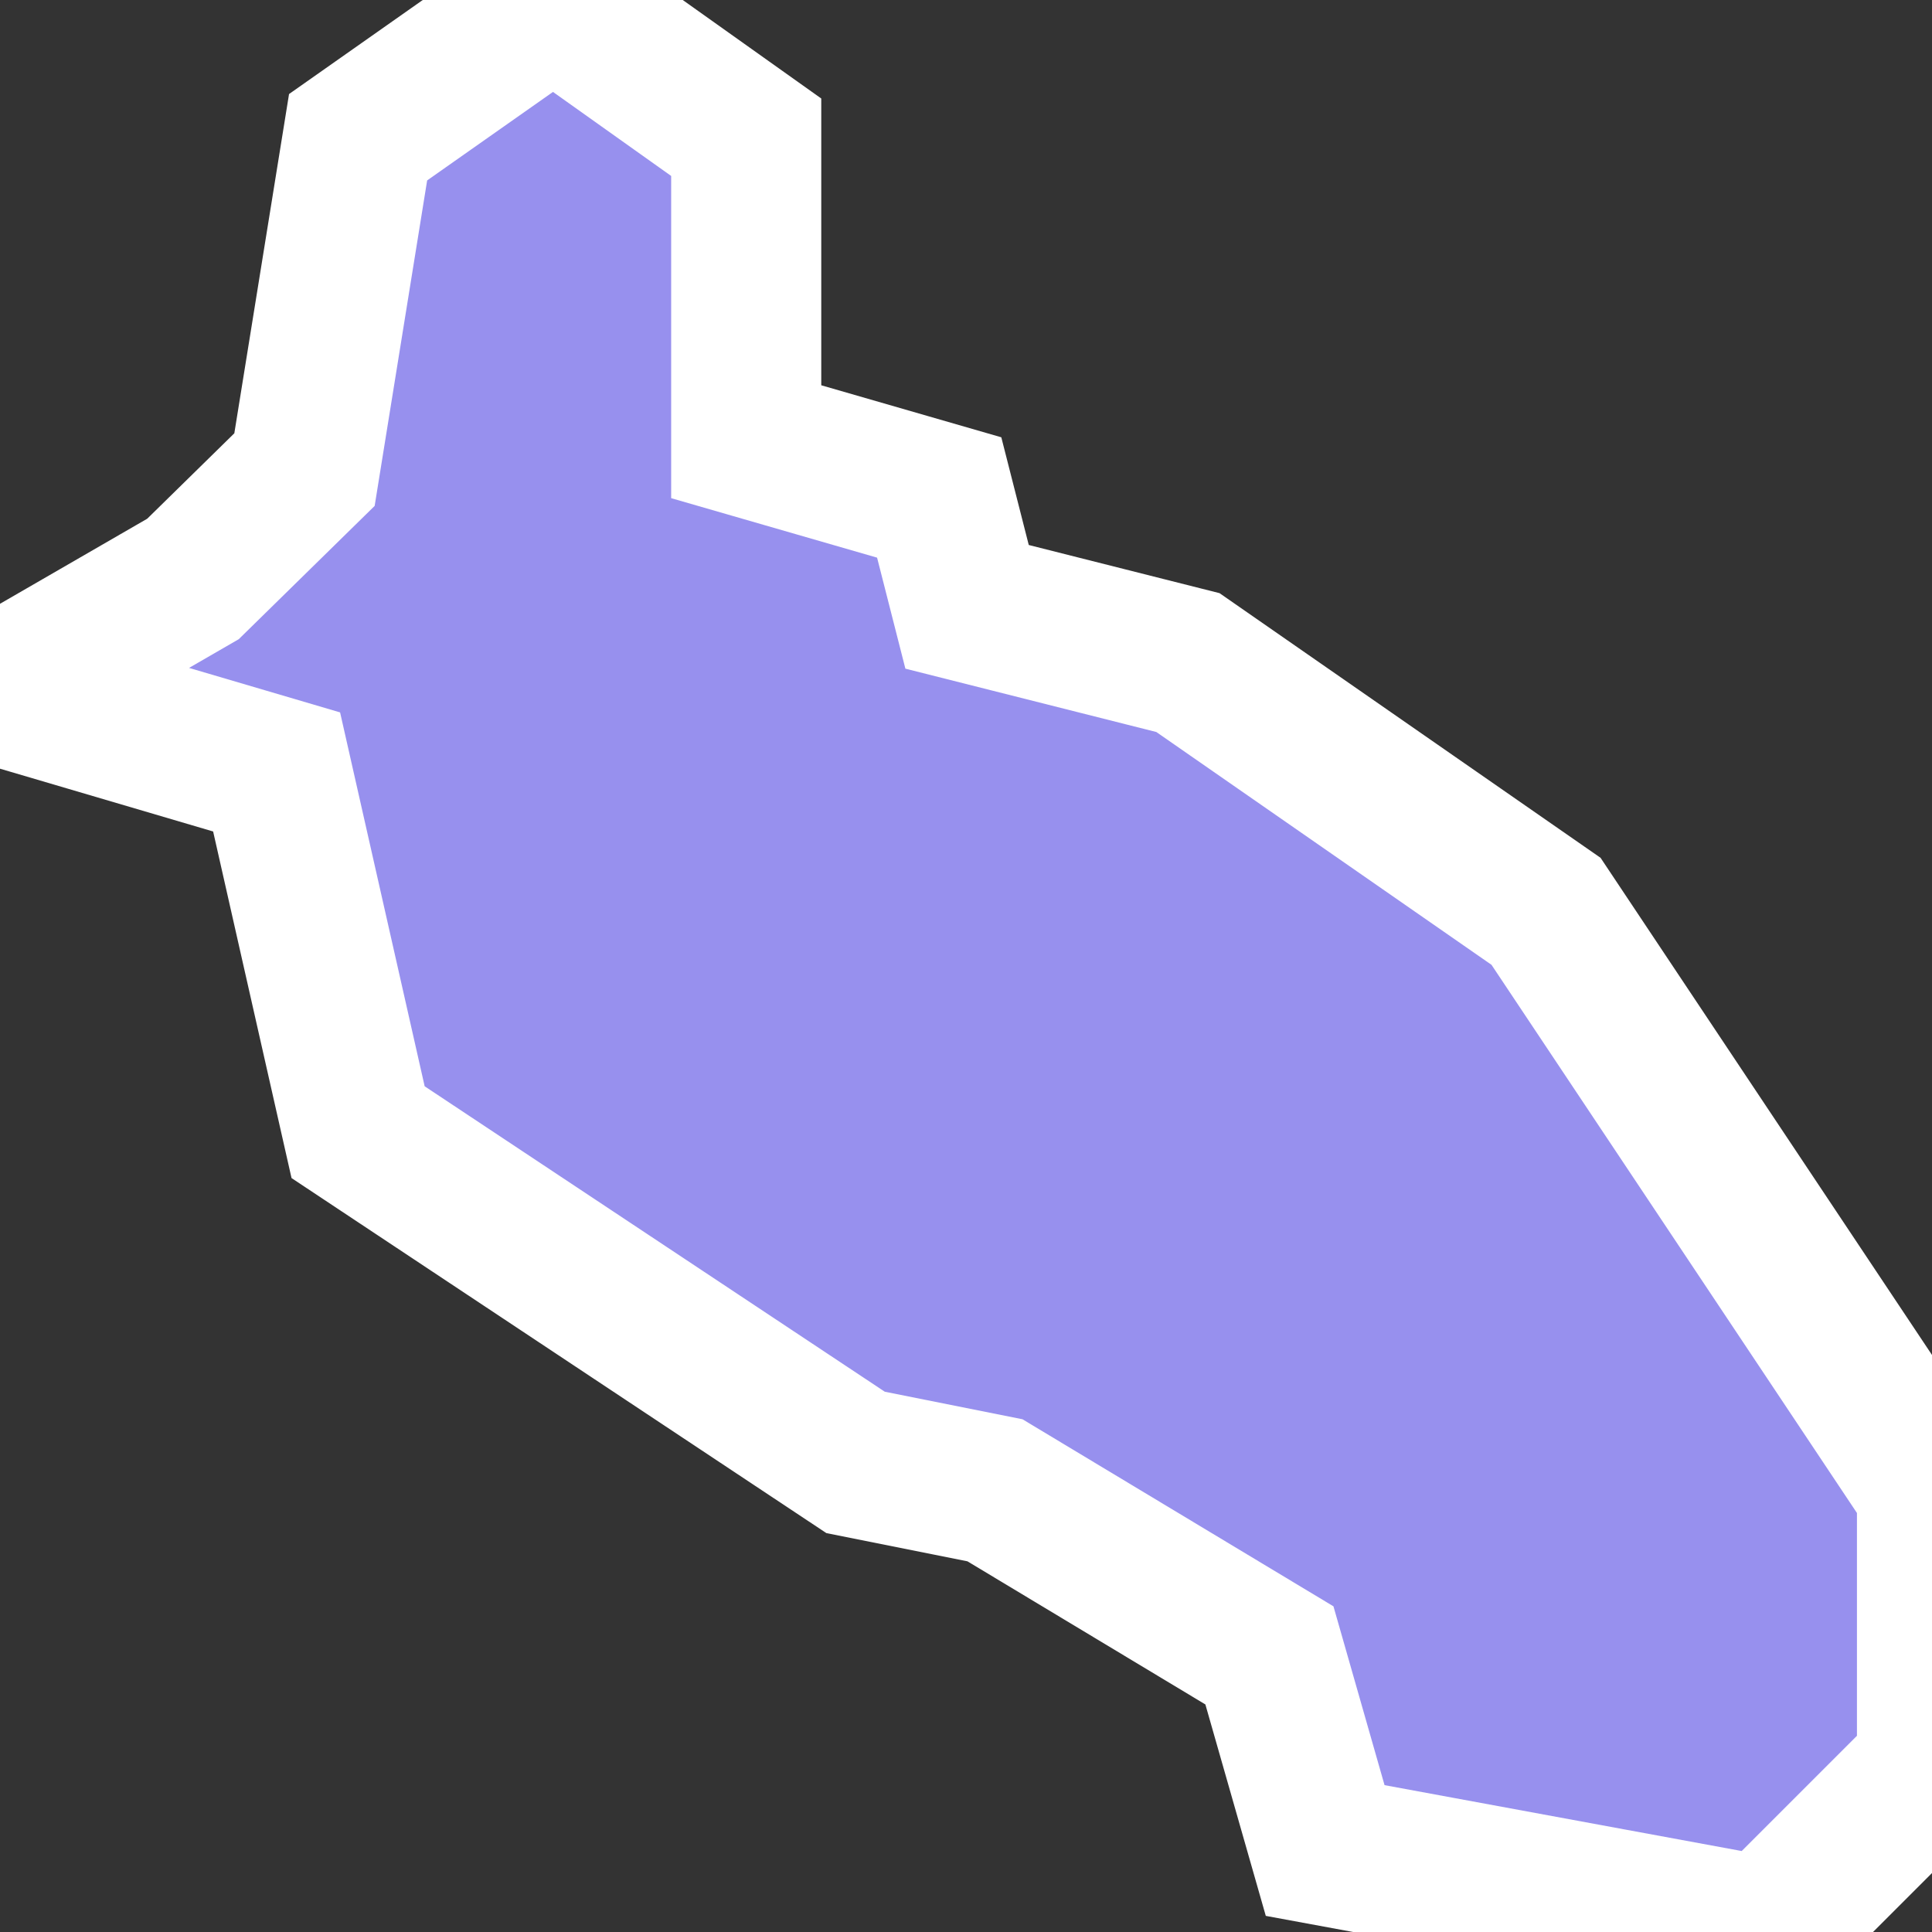 <svg xmlns="http://www.w3.org/2000/svg" viewBox="145.93 0.306 9.01 9.01" width="9.01" height="9.01">
            <rect x="145.93" y="0.306" width="9.01" height="9.01" fill="#333333" stroke="none"/>
            <path 
                d="m 147.6,0.946 0.91,-0.64 0.9,0.64 0,1.42 0.9,0.26 0.13,0.51 1.03,0.26 1.67,1.16 1.8,2.7 0,1.29 -0.77,0.77 -2.06,-0.38 -0.26,-0.91 -1.28,-0.77 -0.65,-0.13 -2.32,-1.54 -0.38,-1.68 -1.29,-0.38 0.9,-0.52 0.52,-0.51 z" 
                fill="rgb(151, 144, 238)" 
                stroke="white" 
                stroke-width=".7px"
                title="Aruba" 
                id="AW" 
            />
        </svg>